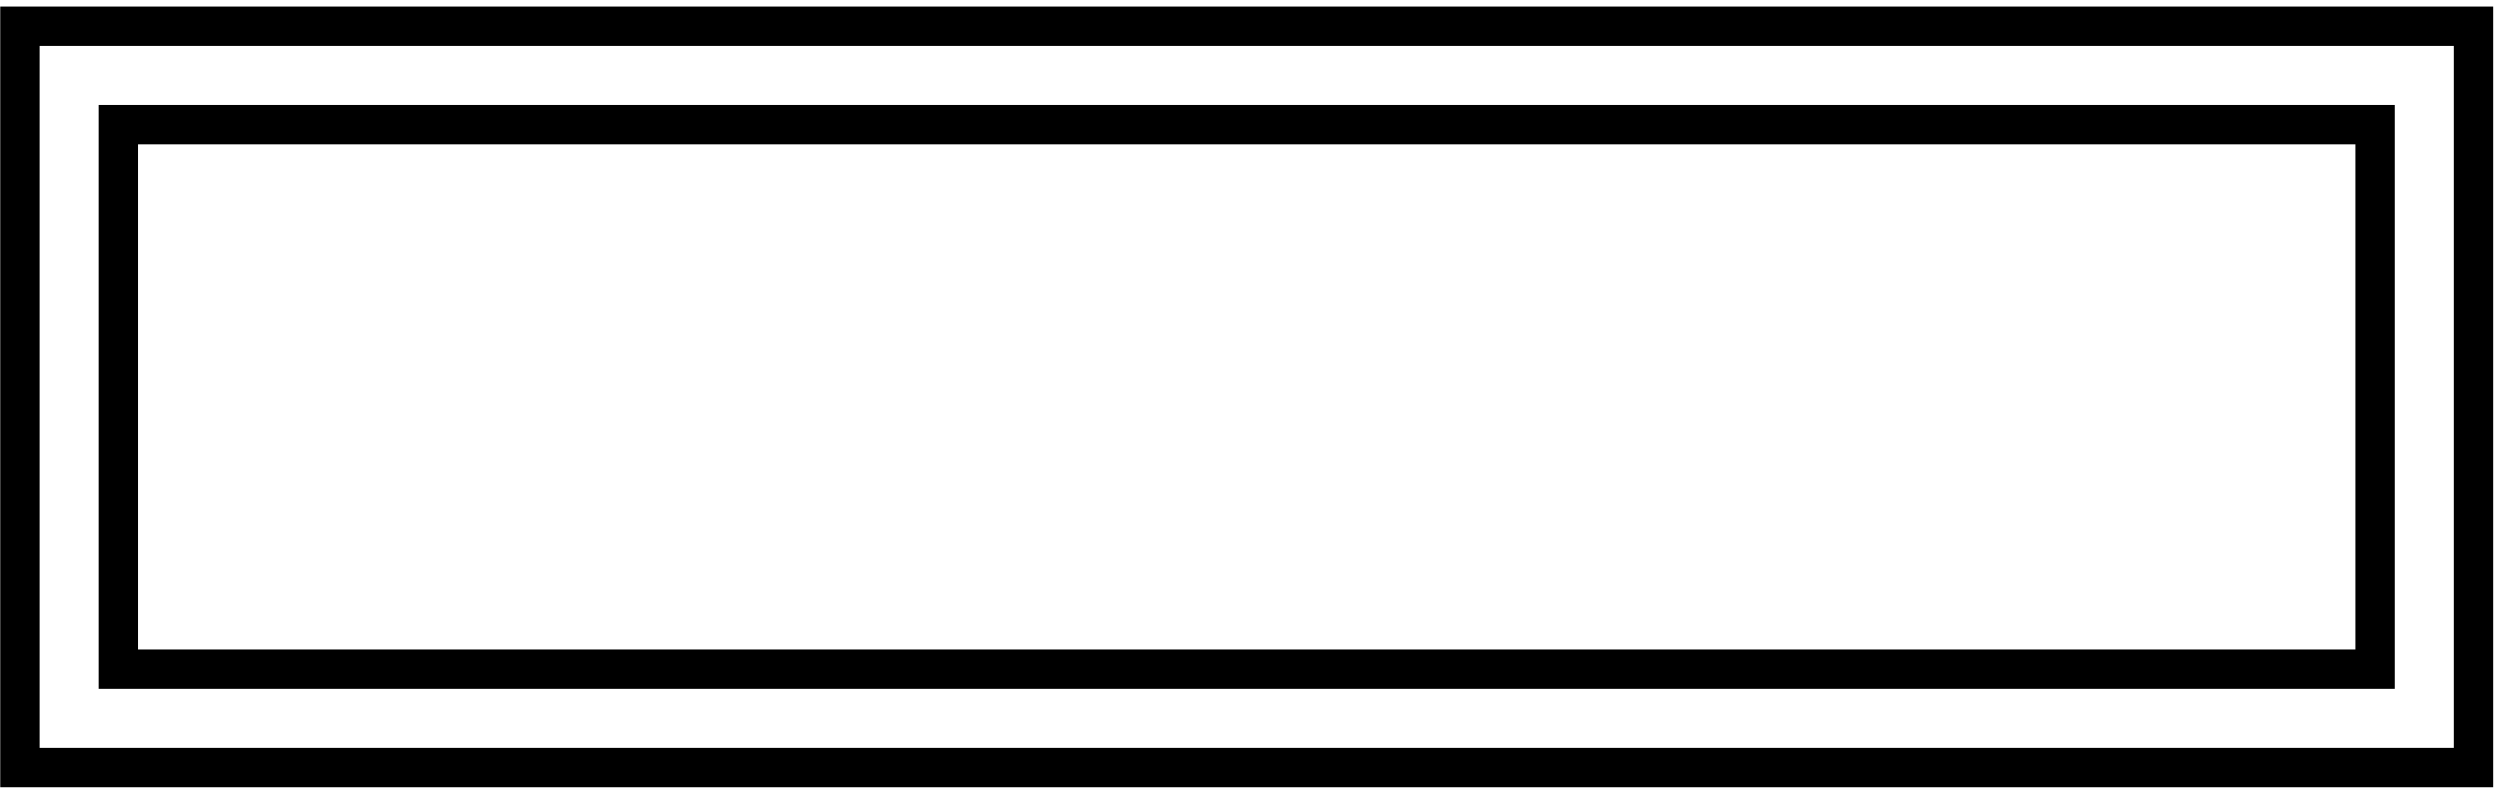 <svg version="1" xmlns="http://www.w3.org/2000/svg" width="508" height="161.3" viewBox="0 0 381 121"><path d="M0 60.5V120h380V1H0v59.5zm374 0V114H6V7h368v53.5z"/><path d="M15 60.5V105h350V16H15v44.5zm344 0V99H21V22h338v38.5z"/></svg>